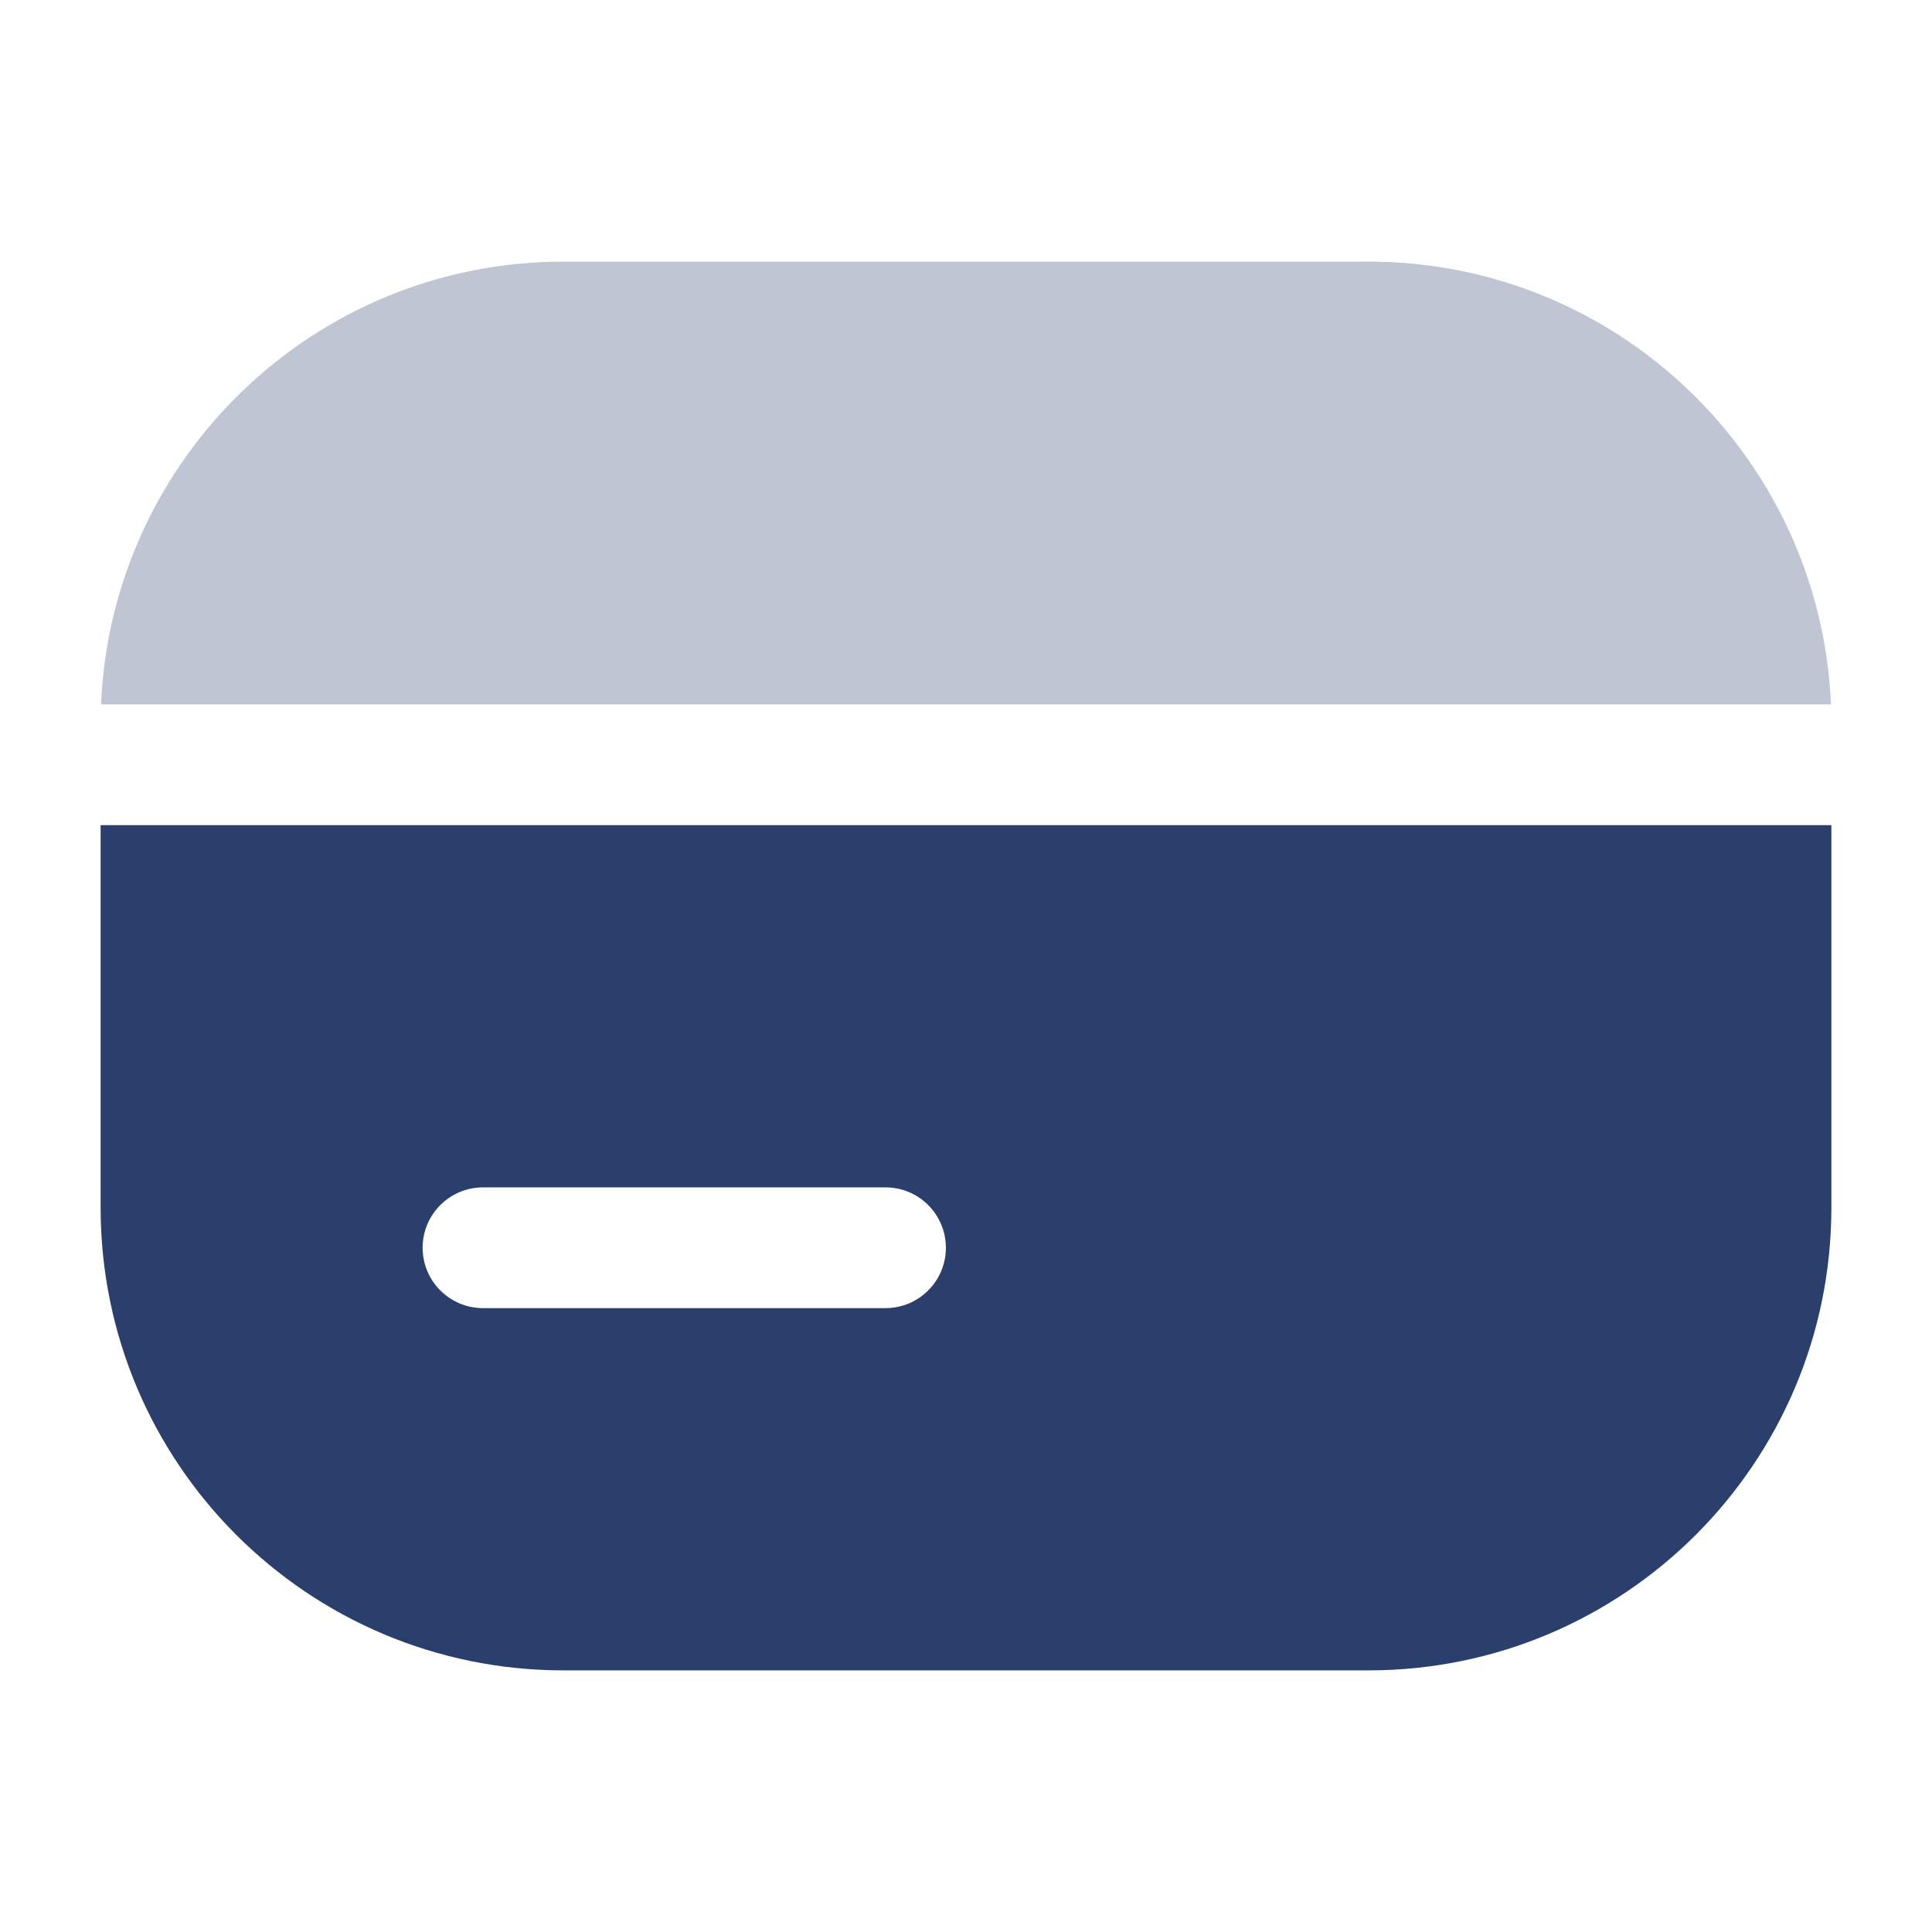<svg width="24" height="24" viewBox="0 0 24 24" fill="none" xmlns="http://www.w3.org/2000/svg">
<path fill-rule="evenodd" clip-rule="evenodd" d="M22.75 10.25V15C22.75 18.176 20.176 20.75 17 20.75H7C3.824 20.75 1.25 18.176 1.25 15V10.25H22.75ZM6 14.75C5.586 14.75 5.25 15.086 5.25 15.5C5.25 15.914 5.586 16.25 6 16.25H11C11.414 16.25 11.75 15.914 11.75 15.5C11.75 15.086 11.414 14.75 11 14.75H6Z" fill="#2B3F6C"/>
<path opacity="0.3" d="M1.255 8.75C1.386 5.69 3.908 3.25 7 3.25H17C20.092 3.25 22.614 5.69 22.745 8.75H1.255Z" fill="#2B3F6C"/>
</svg>
